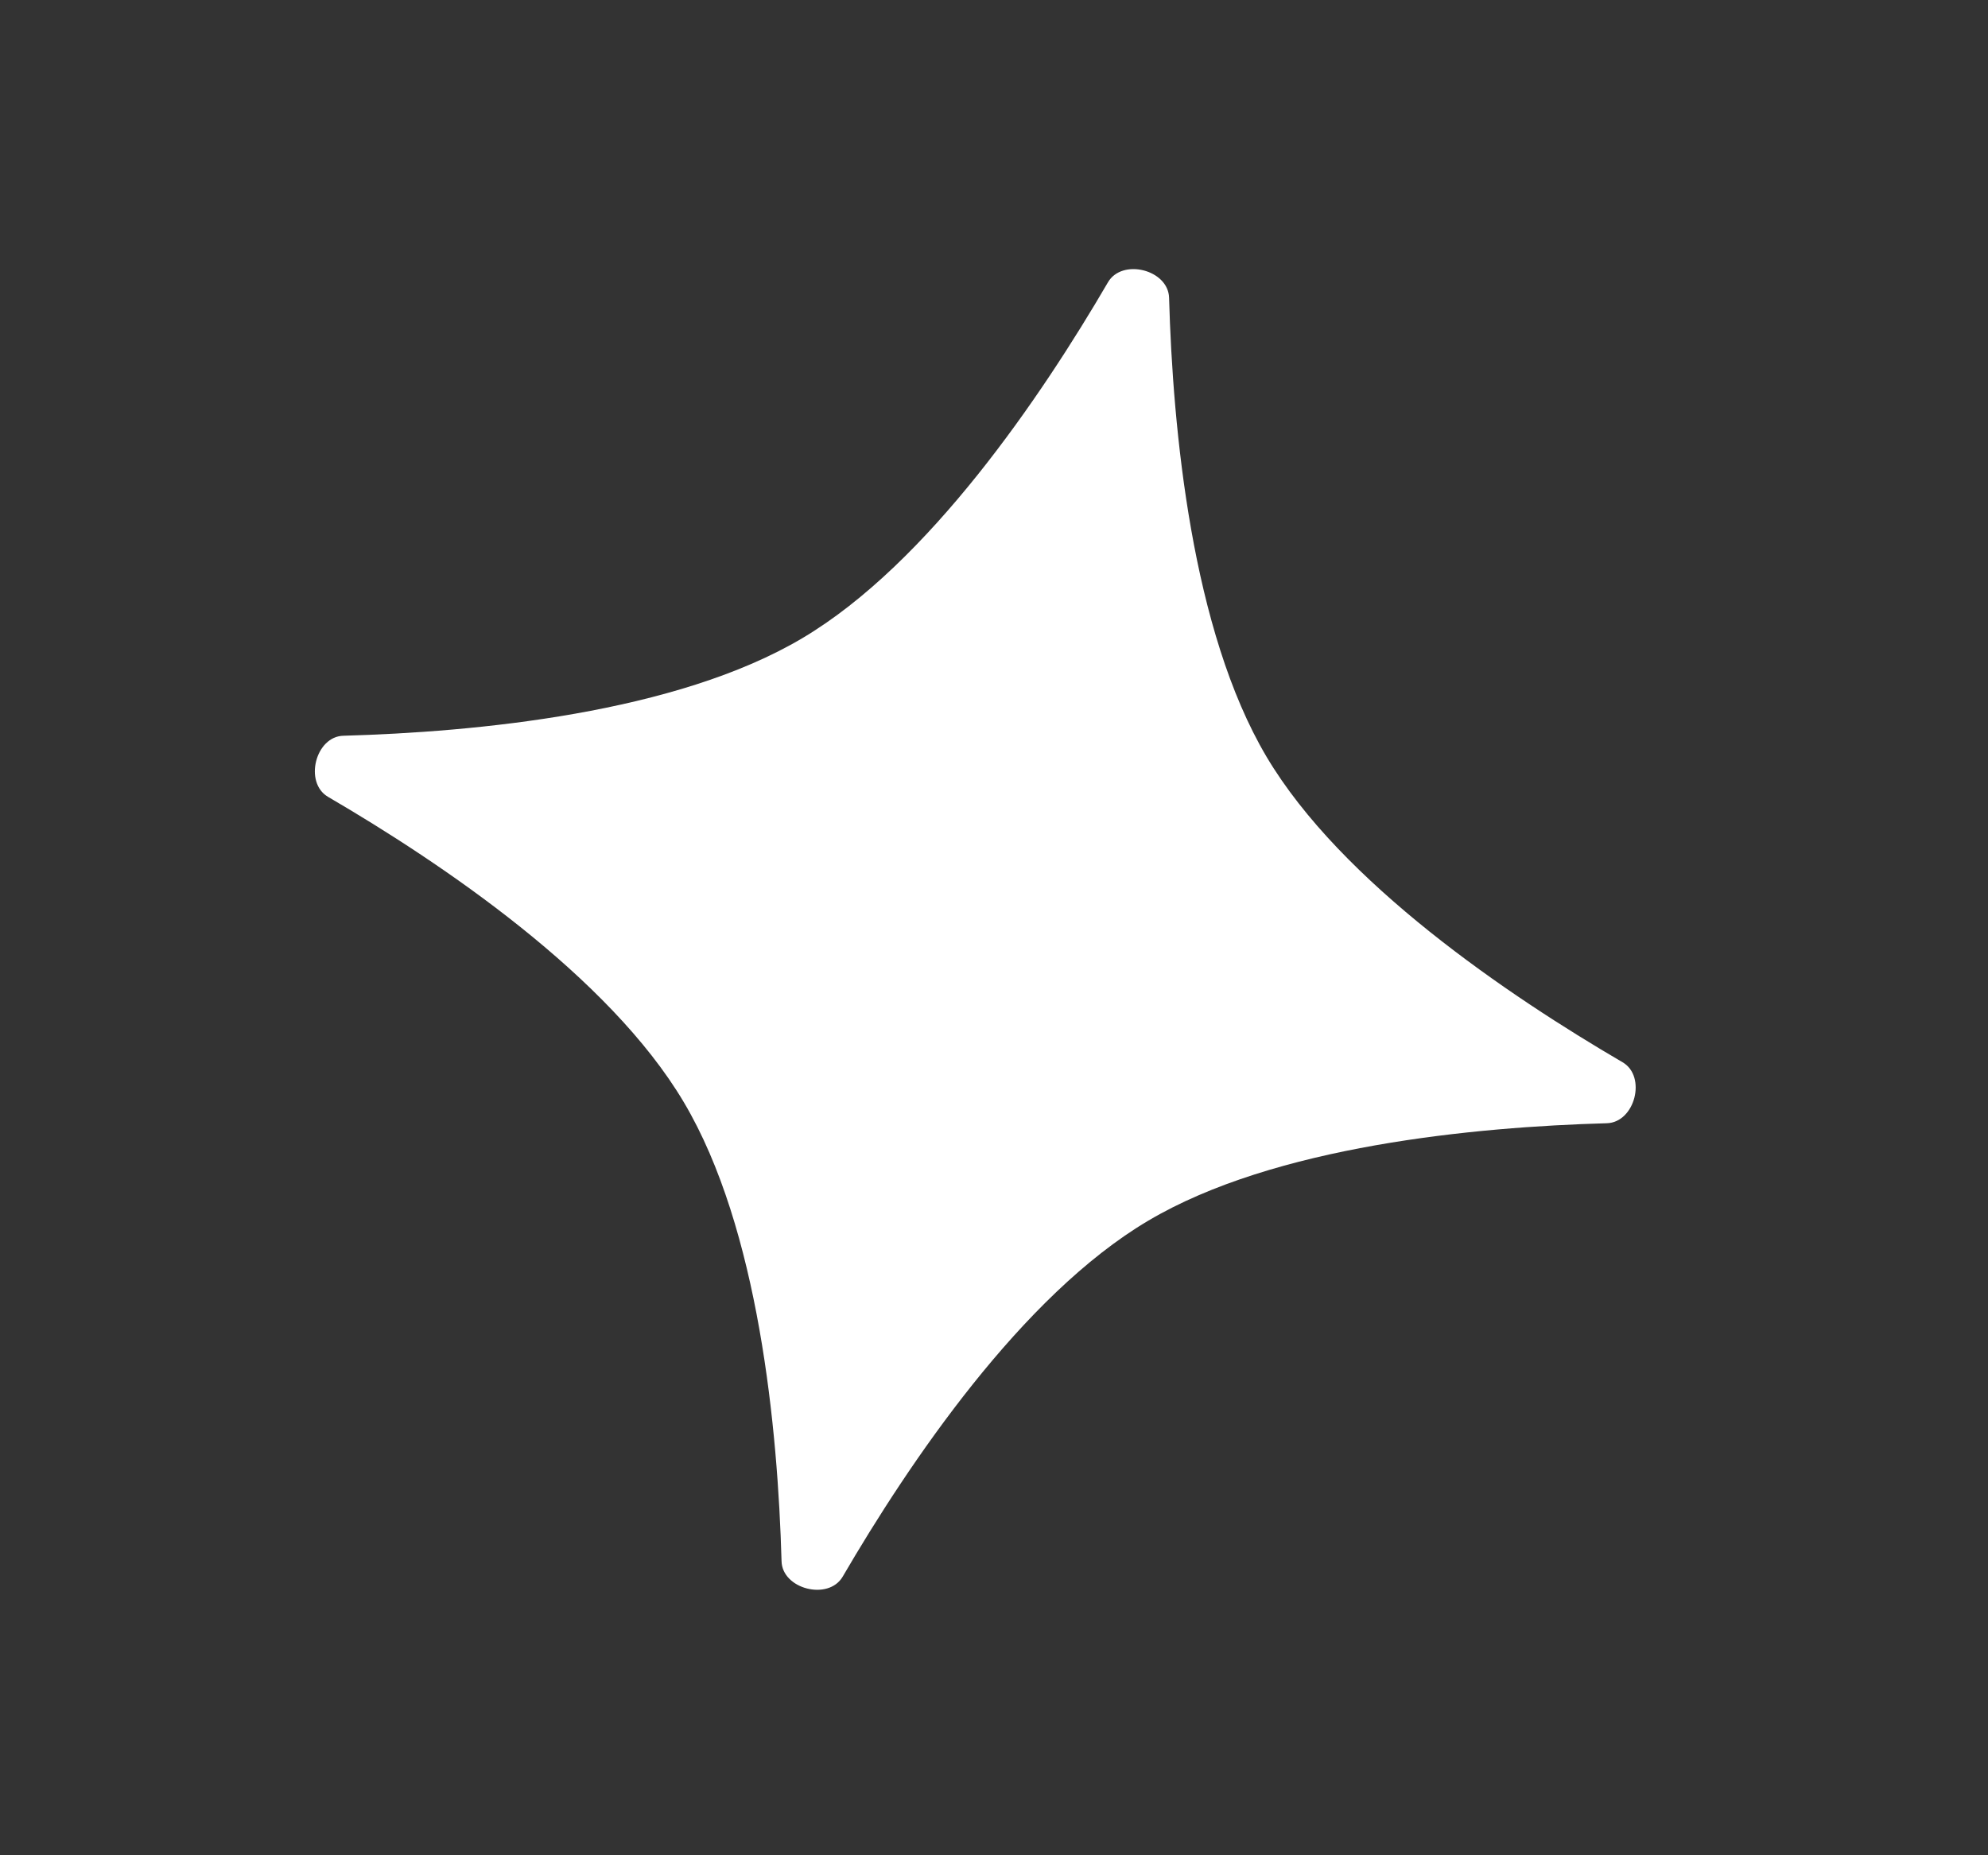 <svg width="15" height="14" viewBox="0 0 15 14" fill="none" xmlns="http://www.w3.org/2000/svg">
<rect x="0" y="0" width="15" height="14" fill="#333333" stroke="none"/>
<path d="M8.36 2.13C8.467 1.947 8.815 2.035 8.821 2.247C8.849 3.242 8.992 4.757 9.556 5.71C10.121 6.662 11.383 7.514 12.243 8.016C12.426 8.123 12.336 8.47 12.124 8.476C11.129 8.504 9.616 8.647 8.663 9.212C7.71 9.776 6.859 11.039 6.358 11.898C6.25 12.081 5.901 11.991 5.897 11.78C5.869 10.785 5.726 9.272 5.16 8.318C4.595 7.365 3.332 6.513 2.475 6.013C2.292 5.906 2.38 5.556 2.592 5.552C3.587 5.524 5.101 5.382 6.055 4.815C7.007 4.25 7.86 2.988 8.36 2.13Z" fill="white"/>
</svg>
